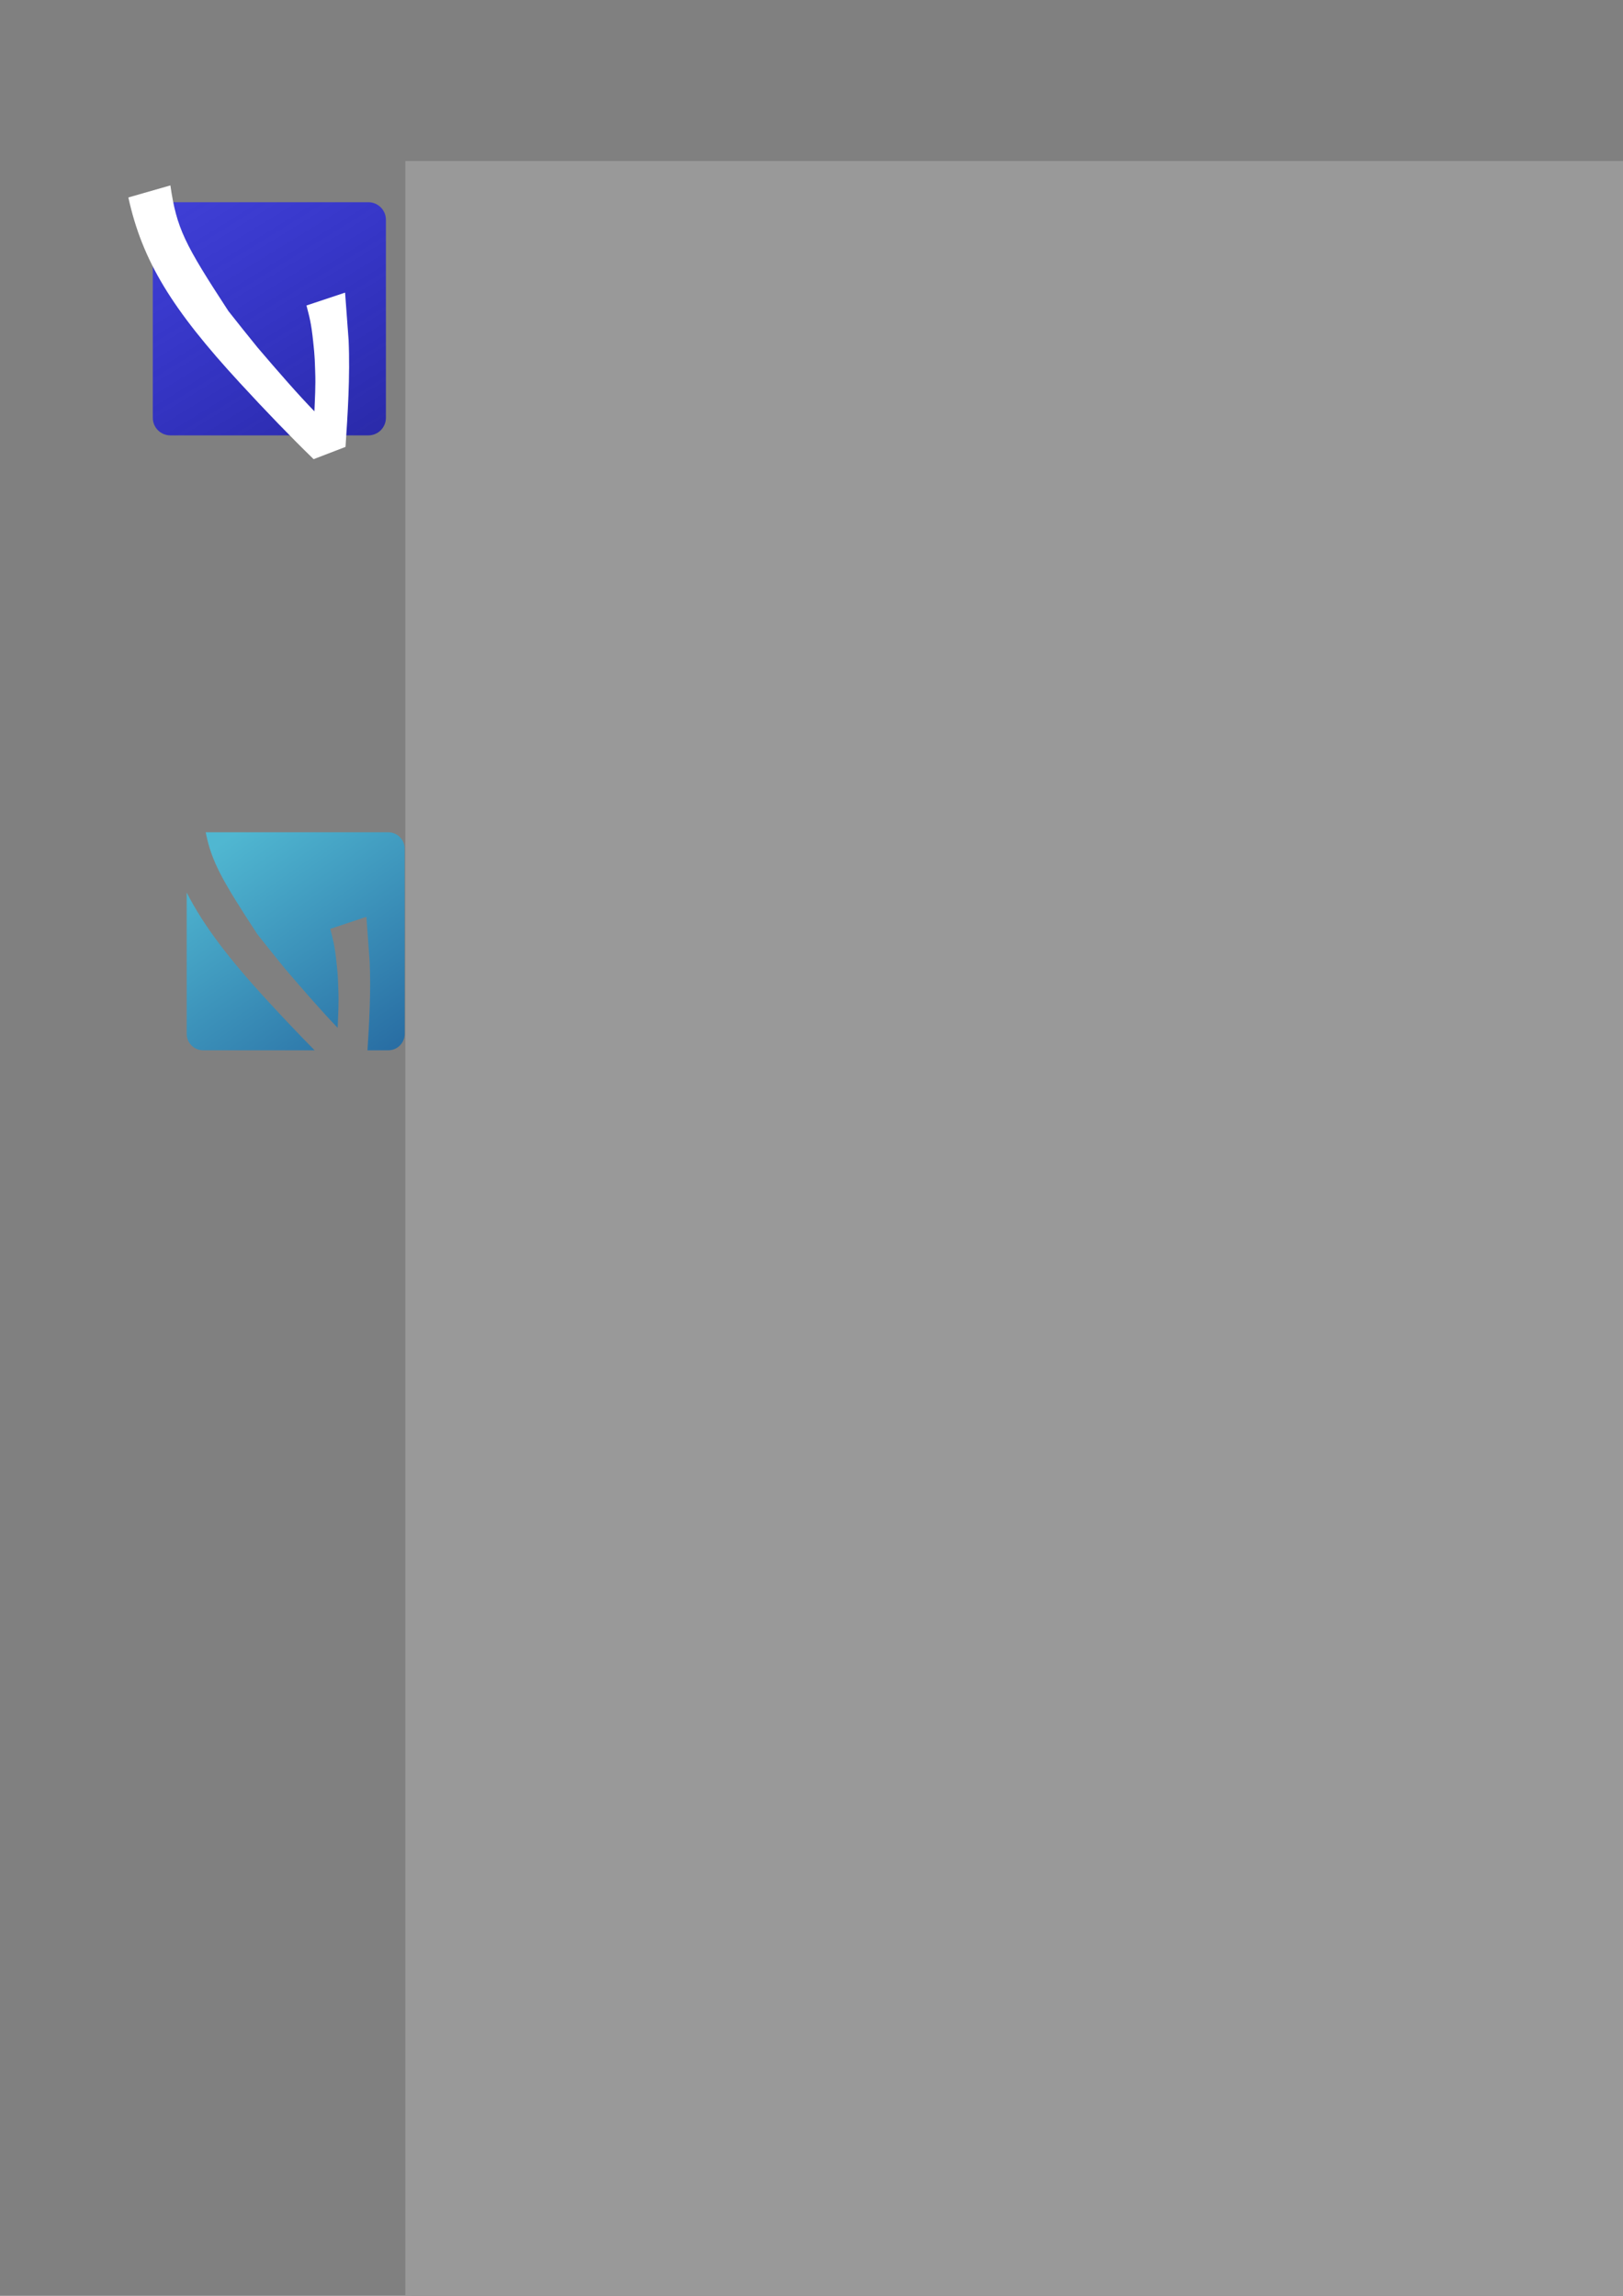 <?xml version="1.0" encoding="UTF-8" standalone="no"?>
<!-- Created with Inkscape (http://www.inkscape.org/) -->

<svg
   xmlns:dc="http://purl.org/dc/elements/1.1/"
   xmlns:cc="http://creativecommons.org/ns#"
   xmlns:rdf="http://www.w3.org/1999/02/22-rdf-syntax-ns#"
   xmlns:svg="http://www.w3.org/2000/svg"
   xmlns="http://www.w3.org/2000/svg"
   xmlns:xlink="http://www.w3.org/1999/xlink"
   xmlns:sodipodi="http://sodipodi.sourceforge.net/DTD/sodipodi-0.dtd"
   xmlns:inkscape="http://www.inkscape.org/namespaces/inkscape"
   width="744.094"
   height="1052.362"
   id="svg5802"
   version="1.1"
   inkscape:version="0.48.1 r9760"
   sodipodi:docname="logotype.svg">
  <rect width="100%" height="100%" fill="#808080" stroke="none"/>
  <defs
     id="defs5804">
    <linearGradient
       inkscape:collect="always"
       xlink:href="#linearGradient5341-3-59-2"
       id="linearGradient5432-4-4"
       gradientUnits="userSpaceOnUse"
       x1="-152.533"
       y1="795.783"
       x2="-540.432"
       y2="165.448" />
    <linearGradient
       id="linearGradient5341-3-59-2">
      <stop
         style="stop-color:#2a2aa9;stop-opacity:1;"
         offset="0"
         id="stop5343-5-1-3" />
      <stop
         style="stop-color:#2a2aff;stop-opacity:0.706;"
         offset="1"
         id="stop5345-9-5-3" />
    </linearGradient>
    <linearGradient
       inkscape:collect="always"
       xlink:href="#linearGradient5341-3-59-2-0"
       id="linearGradient5432-4-4-0"
       gradientUnits="userSpaceOnUse"
       x1="-152.533"
       y1="795.783"
       x2="-540.432"
       y2="165.448"
       gradientTransform="matrix(0.23,0,0,0.23,211.67,297.909)" />
    <linearGradient
       id="linearGradient5341-3-59-2-0">
      <stop
         style="stop-color:#2a2aa9;stop-opacity:1;"
         offset="0"
         id="stop5343-5-1-3-2" />
      <stop
         style="stop-color:#2a2aff;stop-opacity:0.706;"
         offset="1"
         id="stop5345-9-5-3-2" />
    </linearGradient>
    <linearGradient
       y2="323.163"
       x2="-482.931"
       y1="795.783"
       x1="-152.533"
       gradientTransform="matrix(0.215,0,0,0.215,284.452,10.826)"
       gradientUnits="userSpaceOnUse"
       id="linearGradient5910"
       xlink:href="#linearGradient5341-3-59-2-0-6"
       inkscape:collect="always" />
    <linearGradient
       id="linearGradient5341-3-59-2-0-6">
      <stop
         style="stop-color:#286da3;stop-opacity:1;"
         offset="0"
         id="stop5343-5-1-3-2-5" />
      <stop
         style="stop-color:#50b7d1;stop-opacity:1;"
         offset="1"
         id="stop5345-9-5-3-2-6" />
    </linearGradient>
    <linearGradient
       y2="323.163"
       x2="-482.931"
       y1="795.783"
       x1="-152.533"
       gradientTransform="matrix(0.935,0,0,0.935,1470.785,3229.141)"
       gradientUnits="userSpaceOnUse"
       id="linearGradient3036"
       xlink:href="#linearGradient5341-3-59-2-0-6"
       inkscape:collect="always" />
  </defs>
  <sodipodi:namedview
     id="base"
     pagecolor="#ffffff"
     bordercolor="#666666"
     borderopacity="1.0"
     inkscape:pageopacity="0.0"
     inkscape:pageshadow="2"
     inkscape:zoom="0.7"
     inkscape:cx="266.5482"
     inkscape:cy="589.06167"
     inkscape:document-units="px"
     inkscape:current-layer="g5406-0-2"
     showgrid="false"
     inkscape:window-width="1440"
     inkscape:window-height="847"
     inkscape:window-x="0"
     inkscape:window-y="26"
     inkscape:window-maximized="1" />
  <g
     inkscape:label="Layer 1"
     inkscape:groupmode="layer"
     id="layer1">
    <g
       id="g5406-0-2"
       transform="matrix(0.23,0,0,0.23,-122.536,-433.282)">
      <g
         transform="translate(1442.429,1951.716)"
         id="g5332-7-71-1">
        <path
           style="fill:url(#linearGradient5432-4-4);fill-opacity:1;fill-rule:nonzero;stroke:none"
           d="m -569.999,335.154 394.505,0 c 19.436,0 35.082,15.647 35.082,35.082 l 0,394.505 c 0,19.436 -15.647,35.082 -35.082,35.082 l -394.505,0 c -19.436,0 -35.082,-15.647 -35.082,-35.082 l 0,-394.505 c 0,-19.436 15.647,-35.082 35.082,-35.082 z"
           id="rect3810-0-2-3" />
        <g
           transform="matrix(5.257,-2.02,2.02,5.257,-3237.489,-143.724)"
           style="font-size:40px;font-style:normal;font-weight:normal;line-height:125%;letter-spacing:0px;word-spacing:0px;fill:#ffffff;fill-opacity:1;stroke:none;font-family:Sans"
           id="flowRoot3792-7-2-3">
          <path
             d="m 453.027,317.395 c -4.084,12.252 -9.885,24.751 -14.589,34.927 l -12.096,0 c -4.704,-10.176 -9.6,-21.696 -14.688,-34.56 -13.061,-32.875 -16.77,-52.632 -13.304,-75.409 l 15.418,1.352 c -3.404,15.061 -2.747,21.059 3.214,48.857 1.632,5.28 3.312,10.56 5.04,15.84 1.824,5.184 3.648,10.224 5.472,15.12 1.824,4.896 3.552,9.264 5.184,13.104 1.632,-3.84 3.651,-8.169 5.325,-13.118 0.923,-2.728 1.739,-4.74 3.112,-10.06 1.796,-6.703 1.873,-8.572 2.374,-12.798 l 14.387,0.657"
             style="font-size:144px;font-variant:normal;font-stretch:normal;fill:#ffffff;font-family:Ubuntu;-inkscape-font-specification:Ubuntu"
             id="path5688"
             inkscape:connector-curvature="0"
             sodipodi:nodetypes="ccccccccccsccc" />
        </g>
      </g>
      <flowRoot
         transform="matrix(13.754,0,0,13.754,2313.301,-3405.179)"
         style="font-size:40px;font-style:normal;font-weight:normal;line-height:125%;letter-spacing:0px;word-spacing:0px;fill:#999999;fill-opacity:1;stroke:none;font-family:Sans"
         id="flowRoot5324-8-3-0"
         xml:space="preserve"><flowRegion
           id="flowRegion5326-8-19-3"><rect
             style="fill:#999999"
             y="407.885"
             x="-70.711"
             height="456.589"
             width="840.447"
             id="rect5328-2-7-4" /></flowRegion><flowPara
           style="font-style:normal;font-variant:normal;font-weight:normal;font-stretch:normal;letter-spacing:-0.071px;fill:#b3b3b3;stroke:none;font-family:Cantarell;-inkscape-font-specification:Cantarell"
           id="flowPara5330-5-9-2">erese</flowPara></flowRoot>      <flowRoot
         transform="matrix(12.978,0,0,12.978,2270.045,-1832.336)"
         style="font-size:40px;font-style:normal;font-weight:normal;line-height:125%;letter-spacing:0px;word-spacing:0px;fill:#999999;fill-opacity:1;stroke:none;font-family:Sans"
         id="flowRoot5324-8-3-0-2"
         xml:space="preserve"><flowRegion
           id="flowRegion5326-8-19-3-4"><rect
             style="fill:#999999"
             y="407.885"
             x="-70.711"
             height="456.589"
             width="840.447"
             id="rect5328-2-7-4-5" /></flowRegion><flowPara
           style="font-style:normal;font-variant:normal;font-weight:normal;font-stretch:normal;letter-spacing:-0.071px;fill:#b3b3b3;stroke:none;font-family:Cantarell;-inkscape-font-specification:Cantarell"
           id="flowPara5330-5-9-2-8">erese</flowPara></flowRoot>      <path
         inkscape:connector-curvature="0"
         style="fill:url(#linearGradient3036);fill-opacity:1;fill-rule:nonzero;stroke:none"
         d="m 942.746,3542.518 c 11.851,58.993 32.474,95.109 102.727,202.788 17.994,22.872 36.263,45.626 54.729,68.316 18.756,22.037 37.278,43.377 55.49,63.998 18.212,20.622 34.883,38.808 50.157,54.602 0.77,-21.957 2.512,-47.047 1.397,-74.537 -0.615,-15.154 -0.382,-26.491 -3.682,-55.236 -3.829,-36.342 -6.927,-45.707 -12.444,-67.427 l 71.998,-23.999 6.476,88.251 c 2.708,60.073 -0.766,123.139 -4.317,177.773 l 41.396,0 c 18.175,0 32.761,-14.586 32.761,-32.761 l 0,-368.878 c 0,-18.175 -14.586,-32.888 -32.761,-32.888 l -363.926,0 z m -37.84,120.124 0,281.643 c 0,18.175 14.713,32.761 32.888,32.761 l 222.089,0 c -29.526,-29.969 -60.386,-62.359 -92.95,-97.775 -77.499,-84.028 -128.295,-150.482 -162.027,-216.629 z"
         id="rect3810-0-2-3-6-3" />
    </g>
  </g>
</svg>
